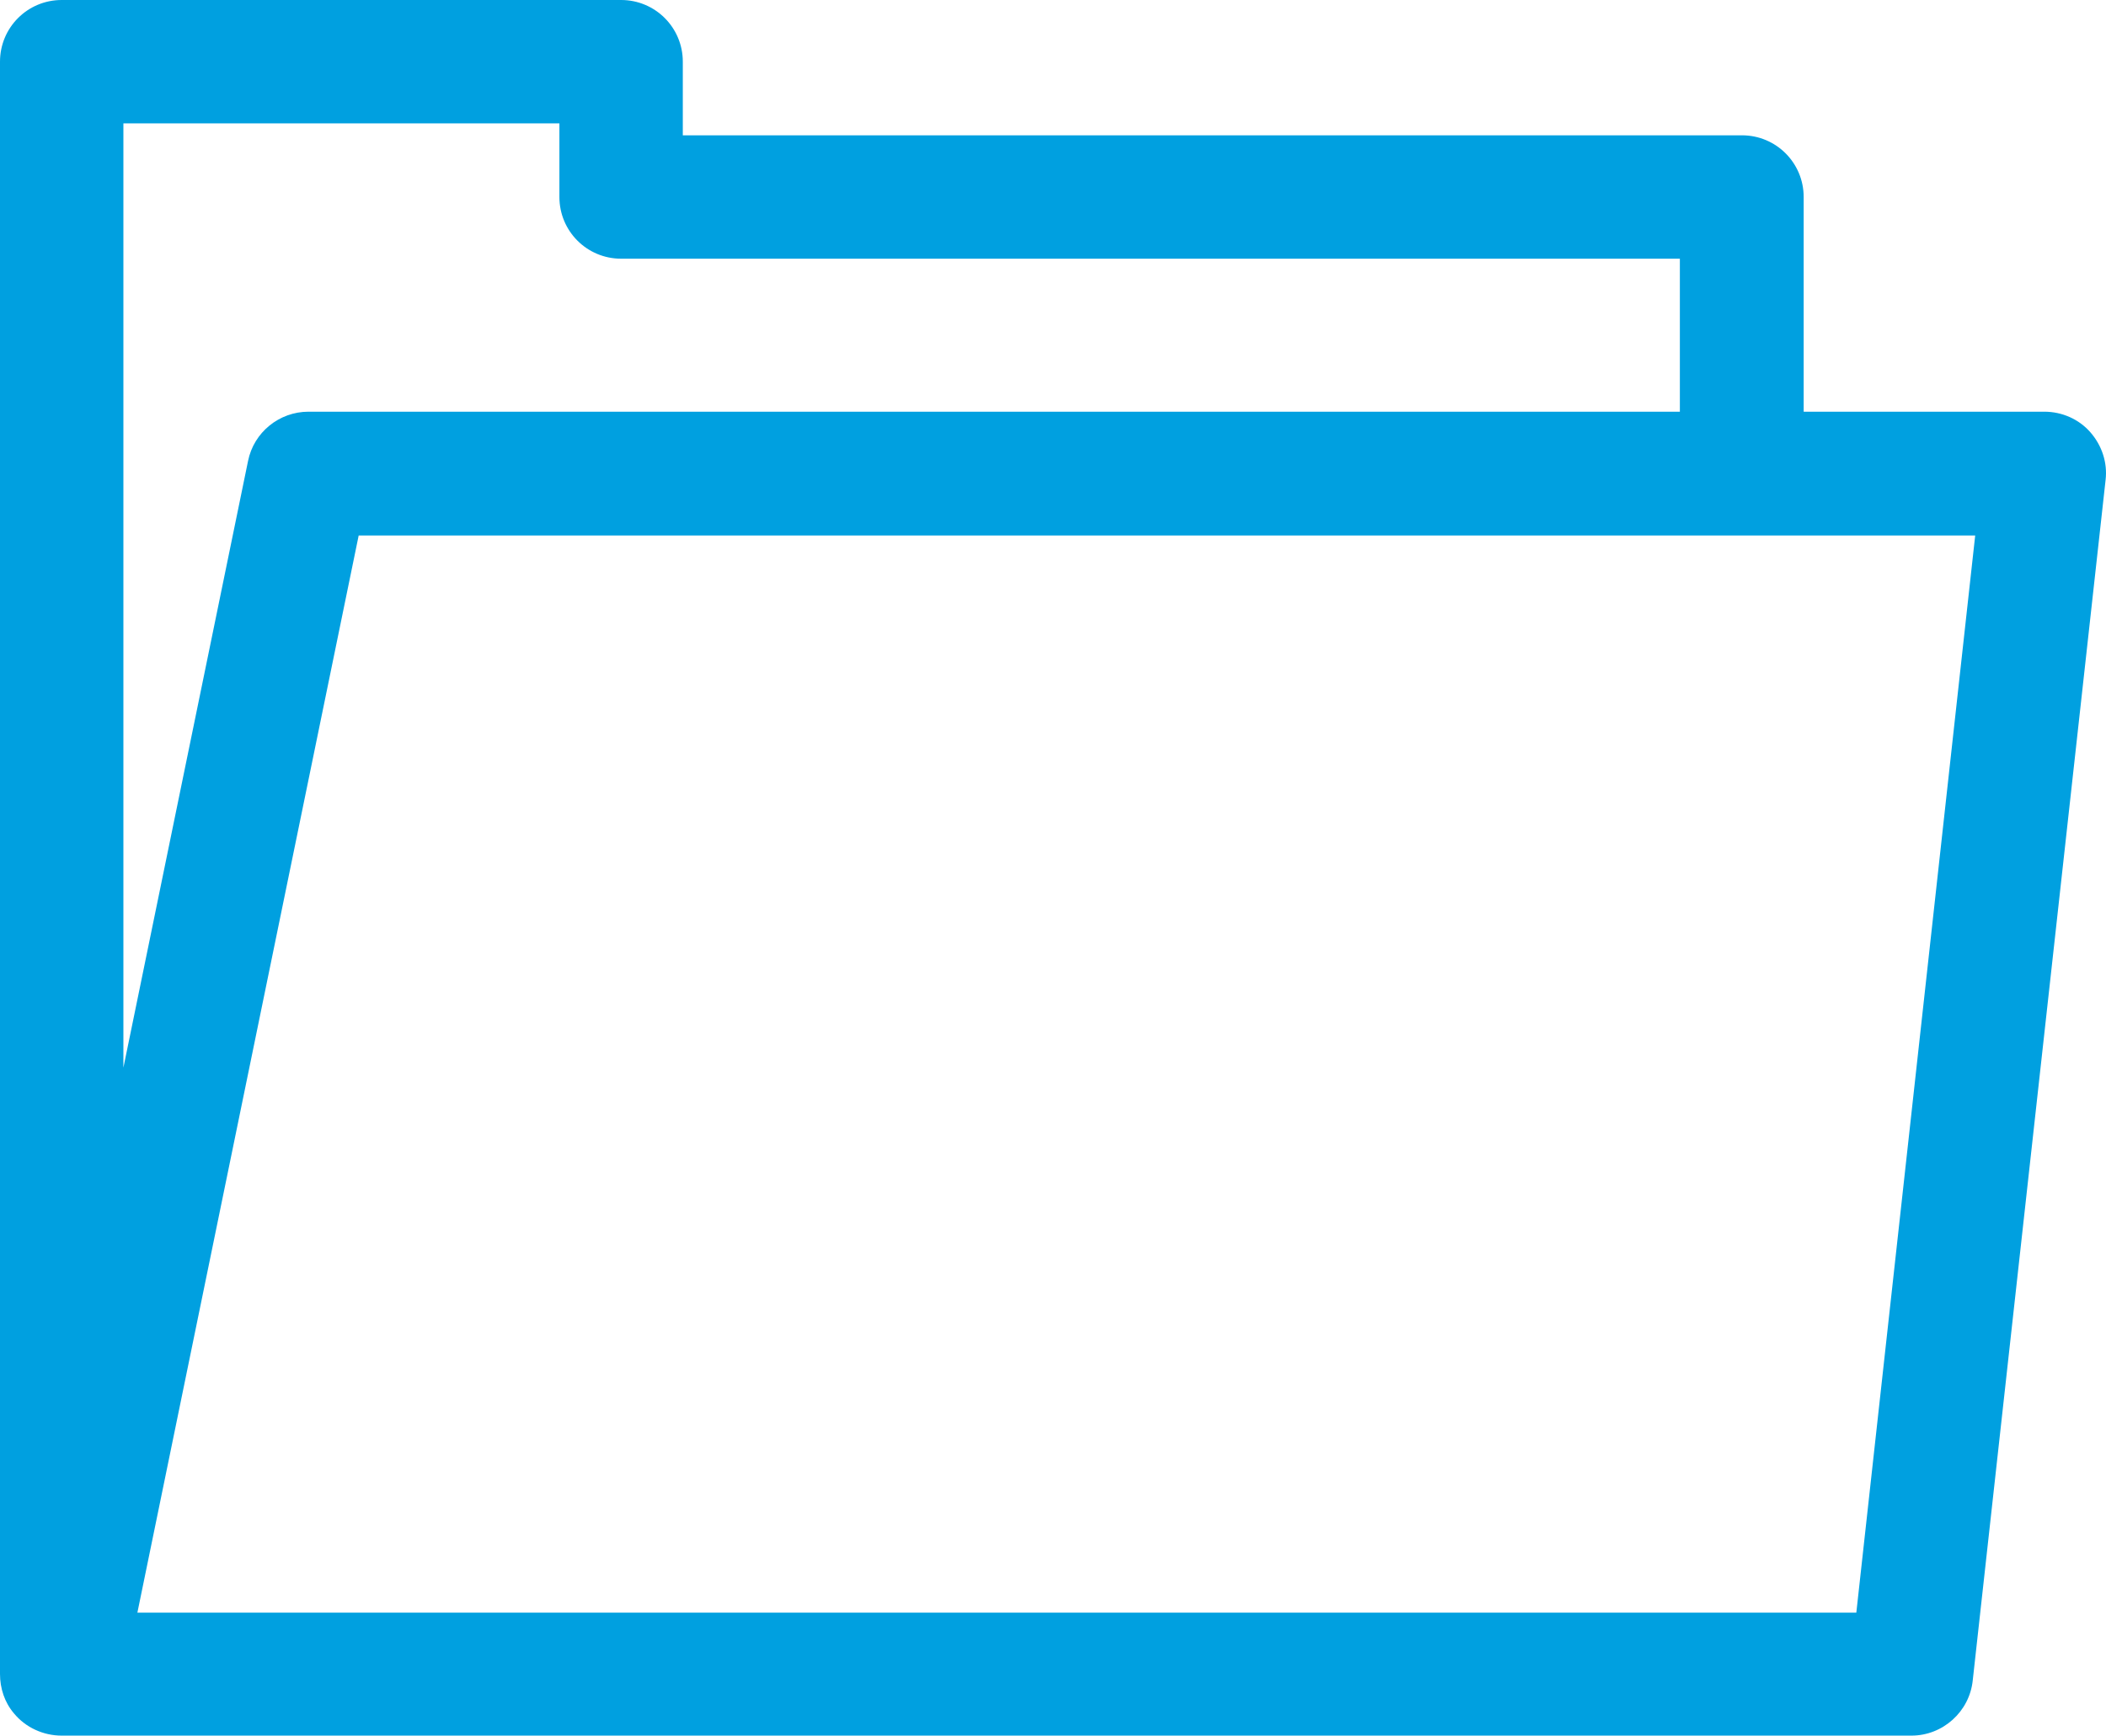<?xml version="1.0" encoding="utf-8"?>
<!-- Generator: Adobe Illustrator 25.2.3, SVG Export Plug-In . SVG Version: 6.00 Build 0)  -->
<svg version="1.1" id="Capa_1" xmlns="http://www.w3.org/2000/svg" xmlns:xlink="http://www.w3.org/1999/xlink" x="0px" y="0px"
	 width="512px" height="422px" viewBox="0 0 512 422" style="enable-background:new 0 0 512 422;" xml:space="preserve">
<style type="text/css">
	.st0{fill:#00A0E0;}
</style>
<g>
	<g>
		<path class="st0" d="M508.2,105.1c-2.8-3.2-6.9-5-11.2-5h-58.5V47.9c0-8.3-6.7-15-15-15H166V15c0-8.3-6.7-15-15-15H15
			C6.7,0,0,6.7,0,15l0,392c0,3.5,1.1,6.9,3.4,9.6C6.2,420,10.5,422,15,422h449.7c7.6,0,14.1-5.8,14.9-13.4l32.3-291.9
			C512.4,112.5,511,108.3,508.2,105.1z M30,30h106v17.9c0,8.3,6.7,15,15,15h257.4v37.2H75c-7.1,0-13.3,5-14.7,12L30,259.6V30z
			 M451.3,392.1H33.4l53.8-261.9h393L451.3,392.1z"/>
	</g>
</g>
</svg>
